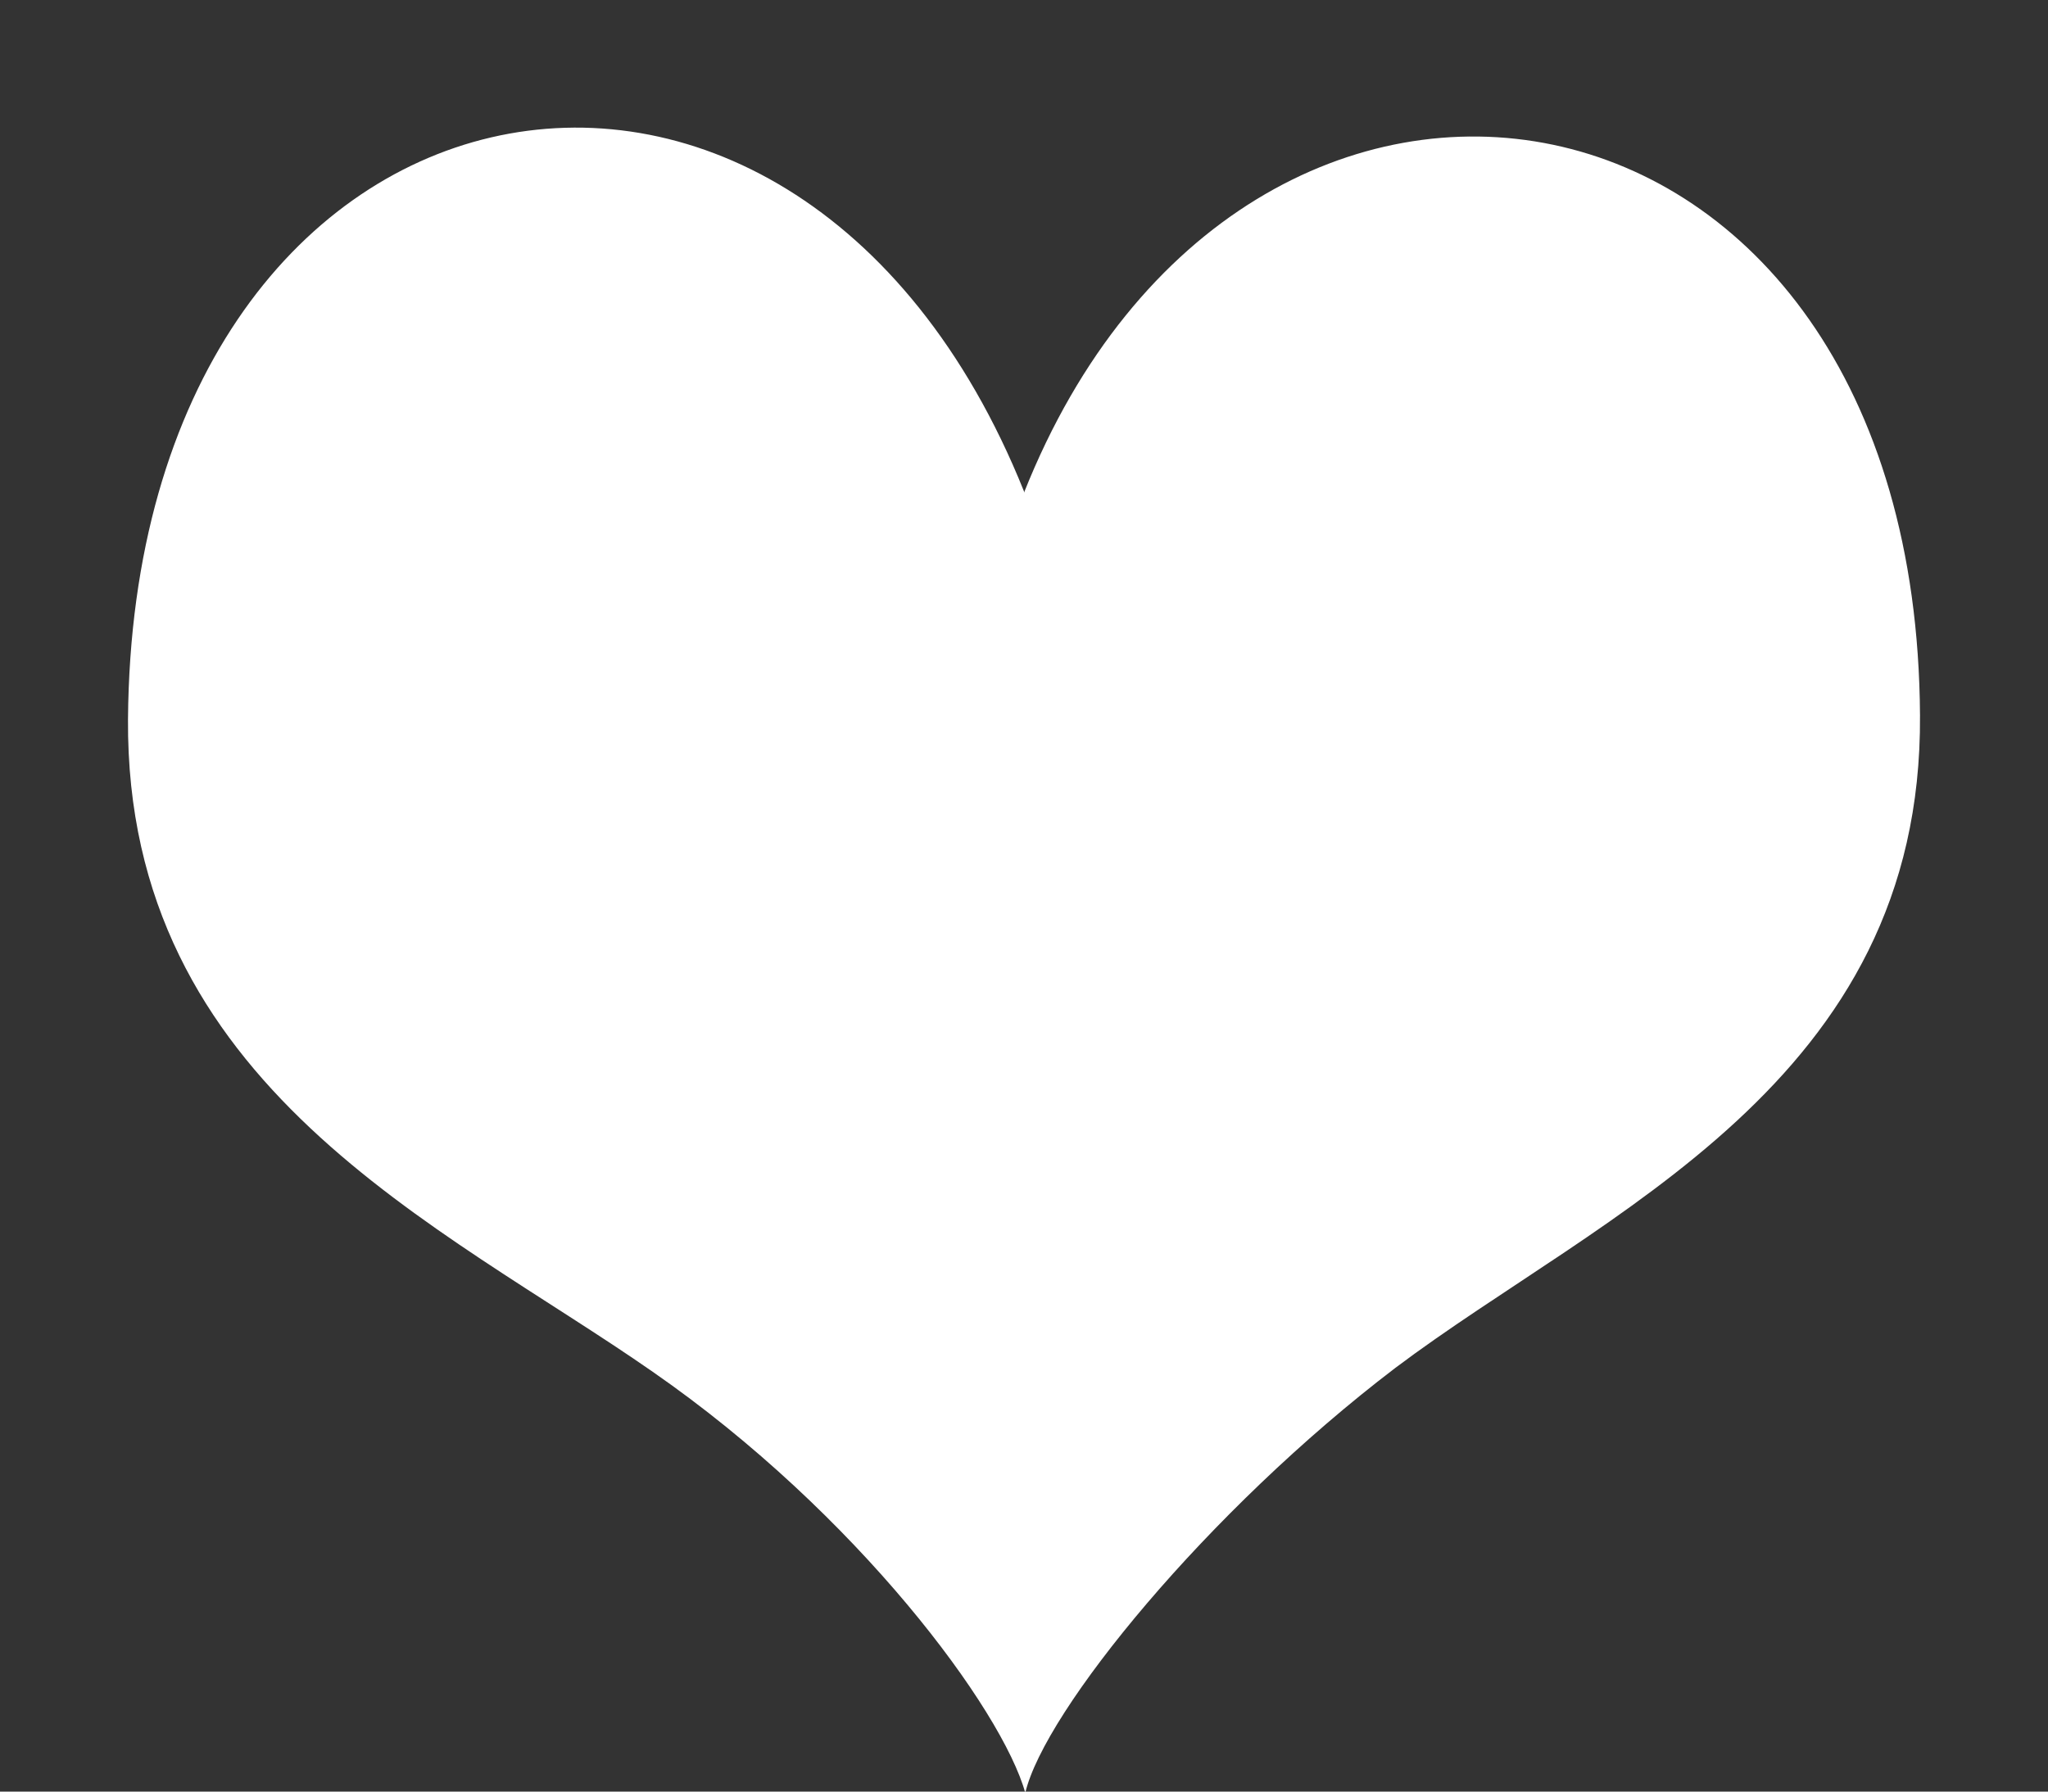 <svg xmlns="http://www.w3.org/2000/svg" viewBox="0 0 16 14" width="16" height="14">
	<rect x="0" y="0" width="16" height="14" fill="#333333" stroke="none"/>
	<style>
		tspan { white-space:pre }
		.shp0 { fill: #ffffff } 
	</style>
	<path id="Shape 7" class="shp0" d="M8,3.84c-1.81,-4.51 -6.96,-3.46 -7,1.78c-0.02,2.87 2.45,3.95 4.1,5.1c1.6,1.11 2.73,2.64 2.91,3.29c0.15,-0.64 1.42,-2.2 2.89,-3.32c1.62,-1.22 4.12,-2.22 4.1,-5.1c-0.03,-5.24 -5.28,-6.07 -7,-1.74z" />
</svg>